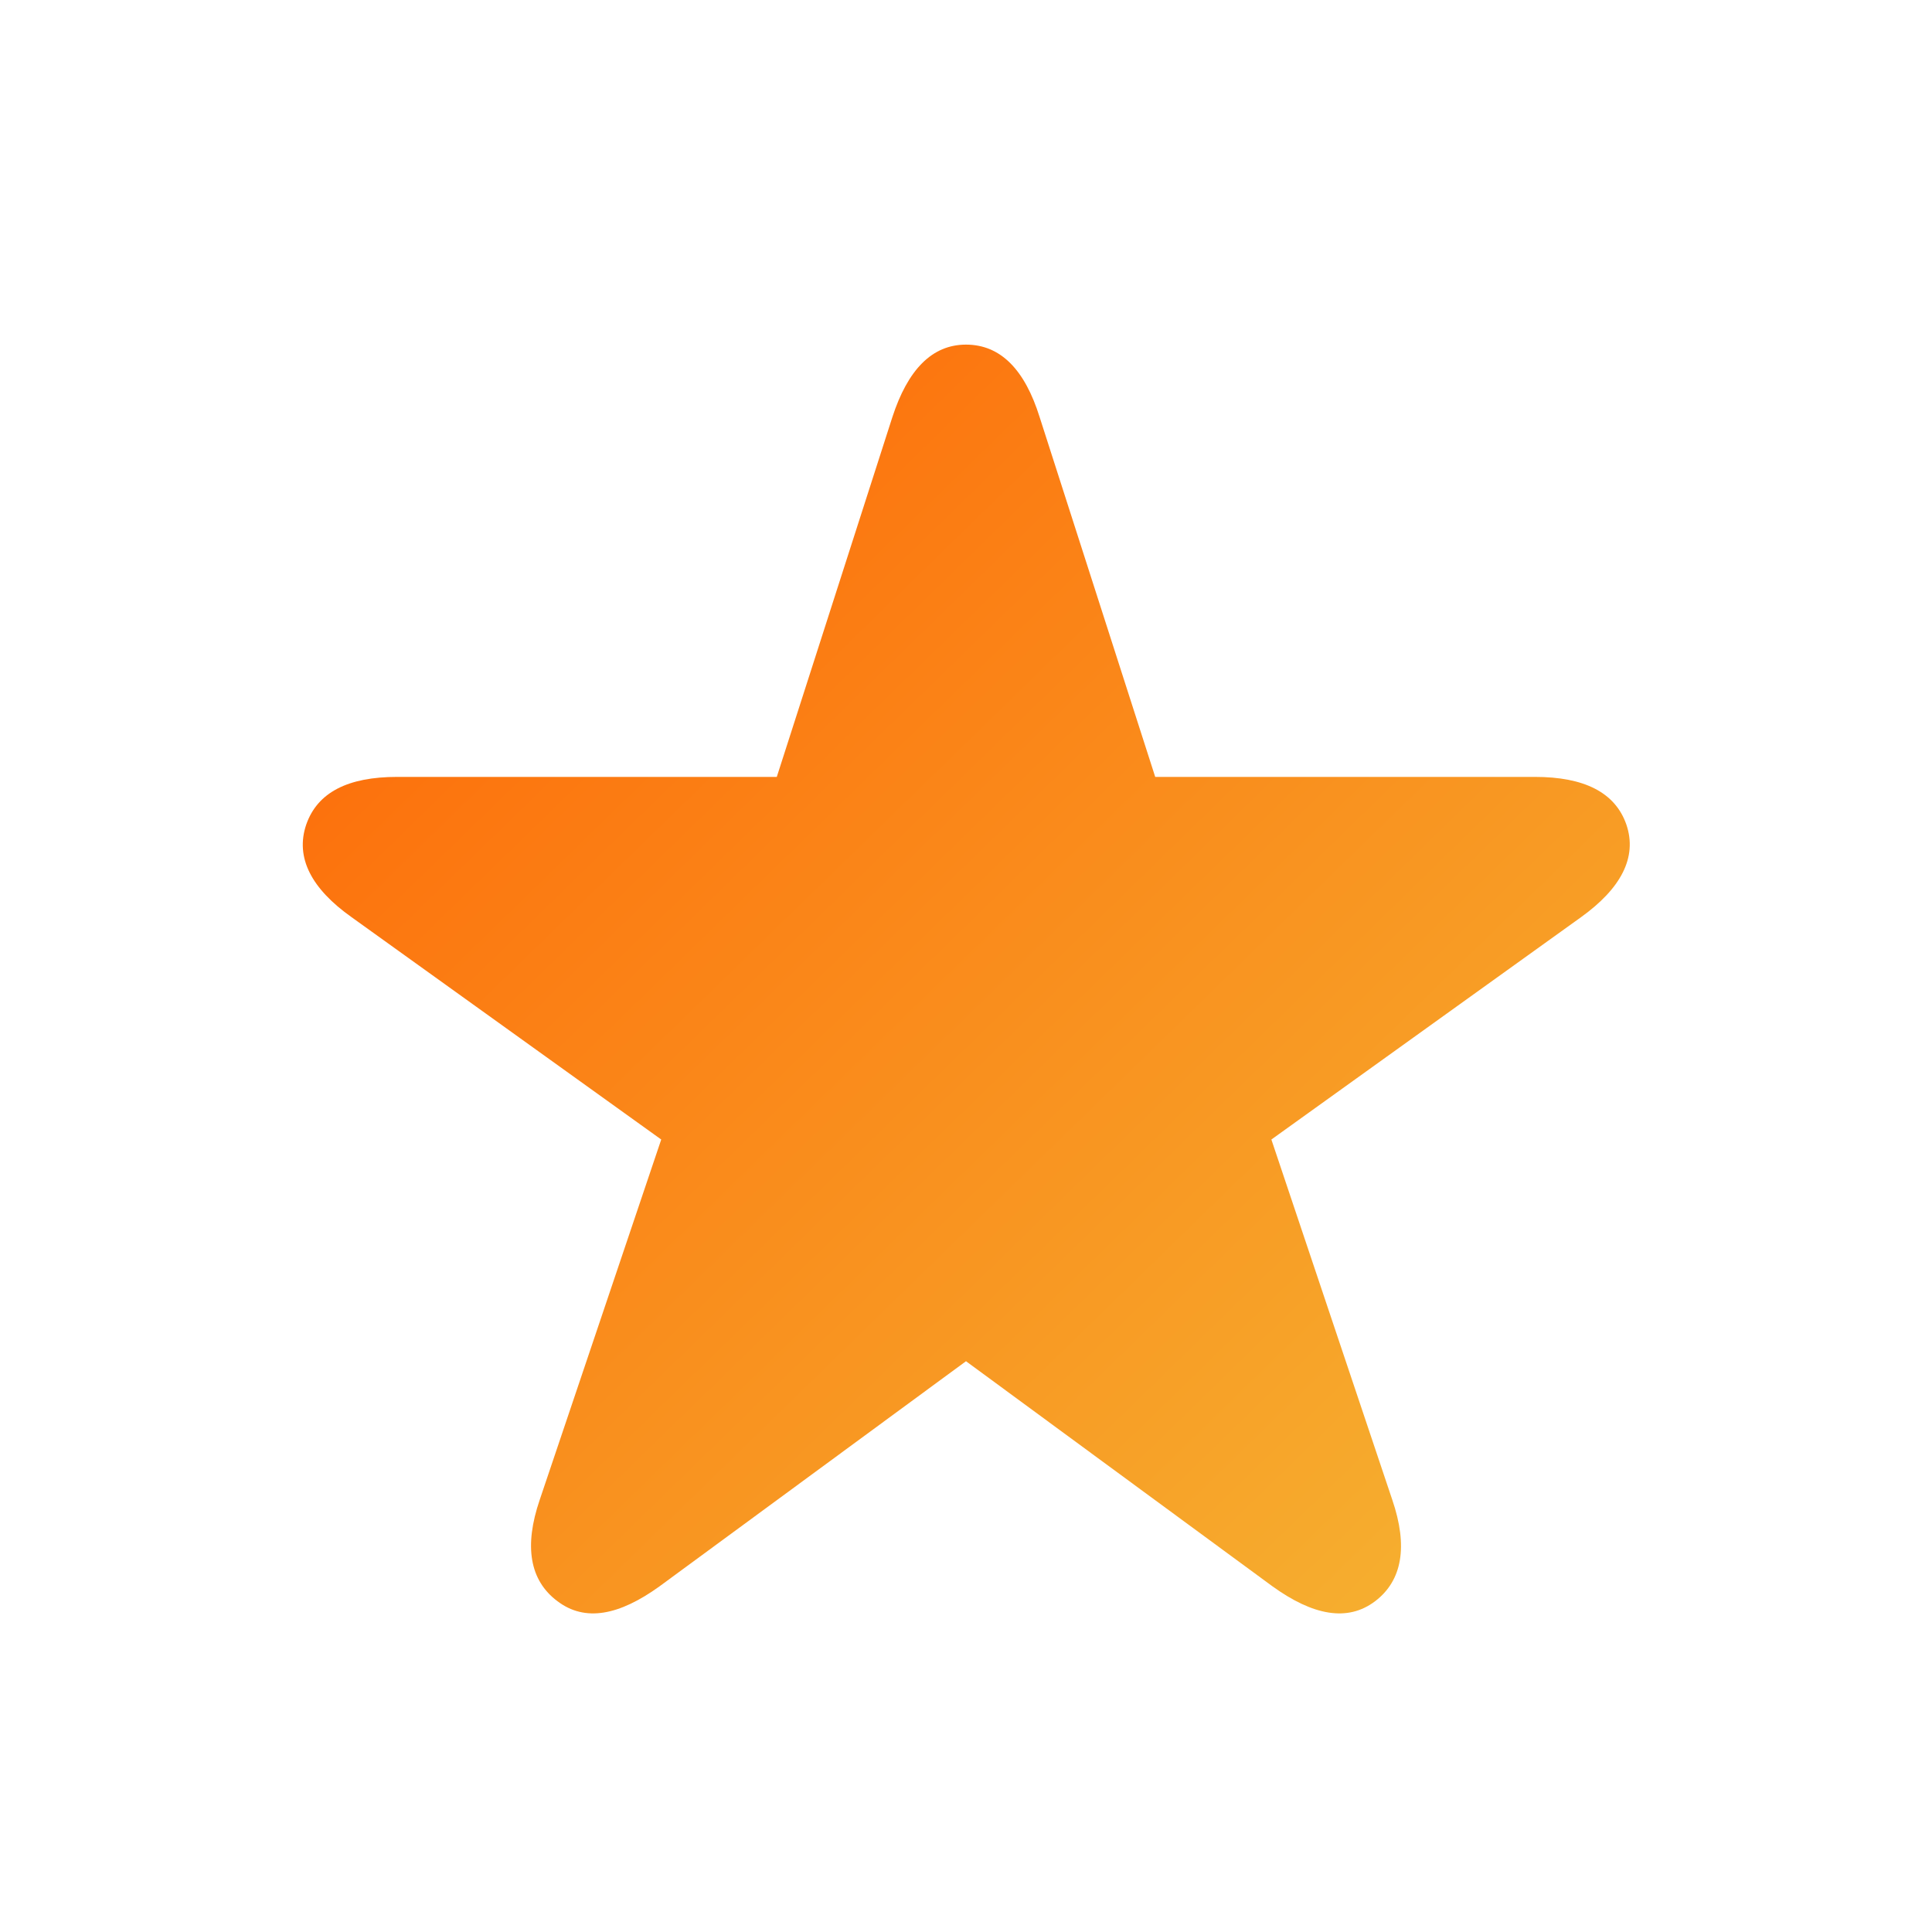 <svg width="16" height="16" viewBox="0 0 16 16" fill="none" xmlns="http://www.w3.org/2000/svg">
<g clip-path="url(#clip0_9911_19091)">
<path d="M4.616 13.26C4.387 13.089 4.338 12.806 4.47 12.42L5.476 9.437L2.912 7.596C2.58 7.361 2.443 7.103 2.536 6.829C2.629 6.561 2.883 6.434 3.288 6.434L6.433 6.434L7.39 3.455C7.517 3.064 7.717 2.854 8 2.854C8.288 2.854 8.488 3.064 8.61 3.455L9.567 6.434H12.712C13.117 6.434 13.376 6.561 13.469 6.829C13.562 7.103 13.42 7.361 13.093 7.596L10.529 9.437L11.53 12.42C11.662 12.806 11.613 13.089 11.389 13.26C11.159 13.435 10.871 13.377 10.539 13.138L8 11.273L5.461 13.138C5.129 13.377 4.846 13.435 4.616 13.26Z" fill="url(#paint0_linear_9911_19091)"/>
</g>
<defs>
<linearGradient id="paint0_linear_9911_19091" x1="1.5" y1="2" x2="14" y2="14.833" gradientUnits="userSpaceOnUse">
<stop stop-color="#FF5B00"/>
<stop offset="1" stop-color="#F4BE38"/>
</linearGradient>
<clipPath id="clip0_9911_19091">
<rect width="16" height="16" fill="white"/>
</clipPath>
</defs>
</svg>
